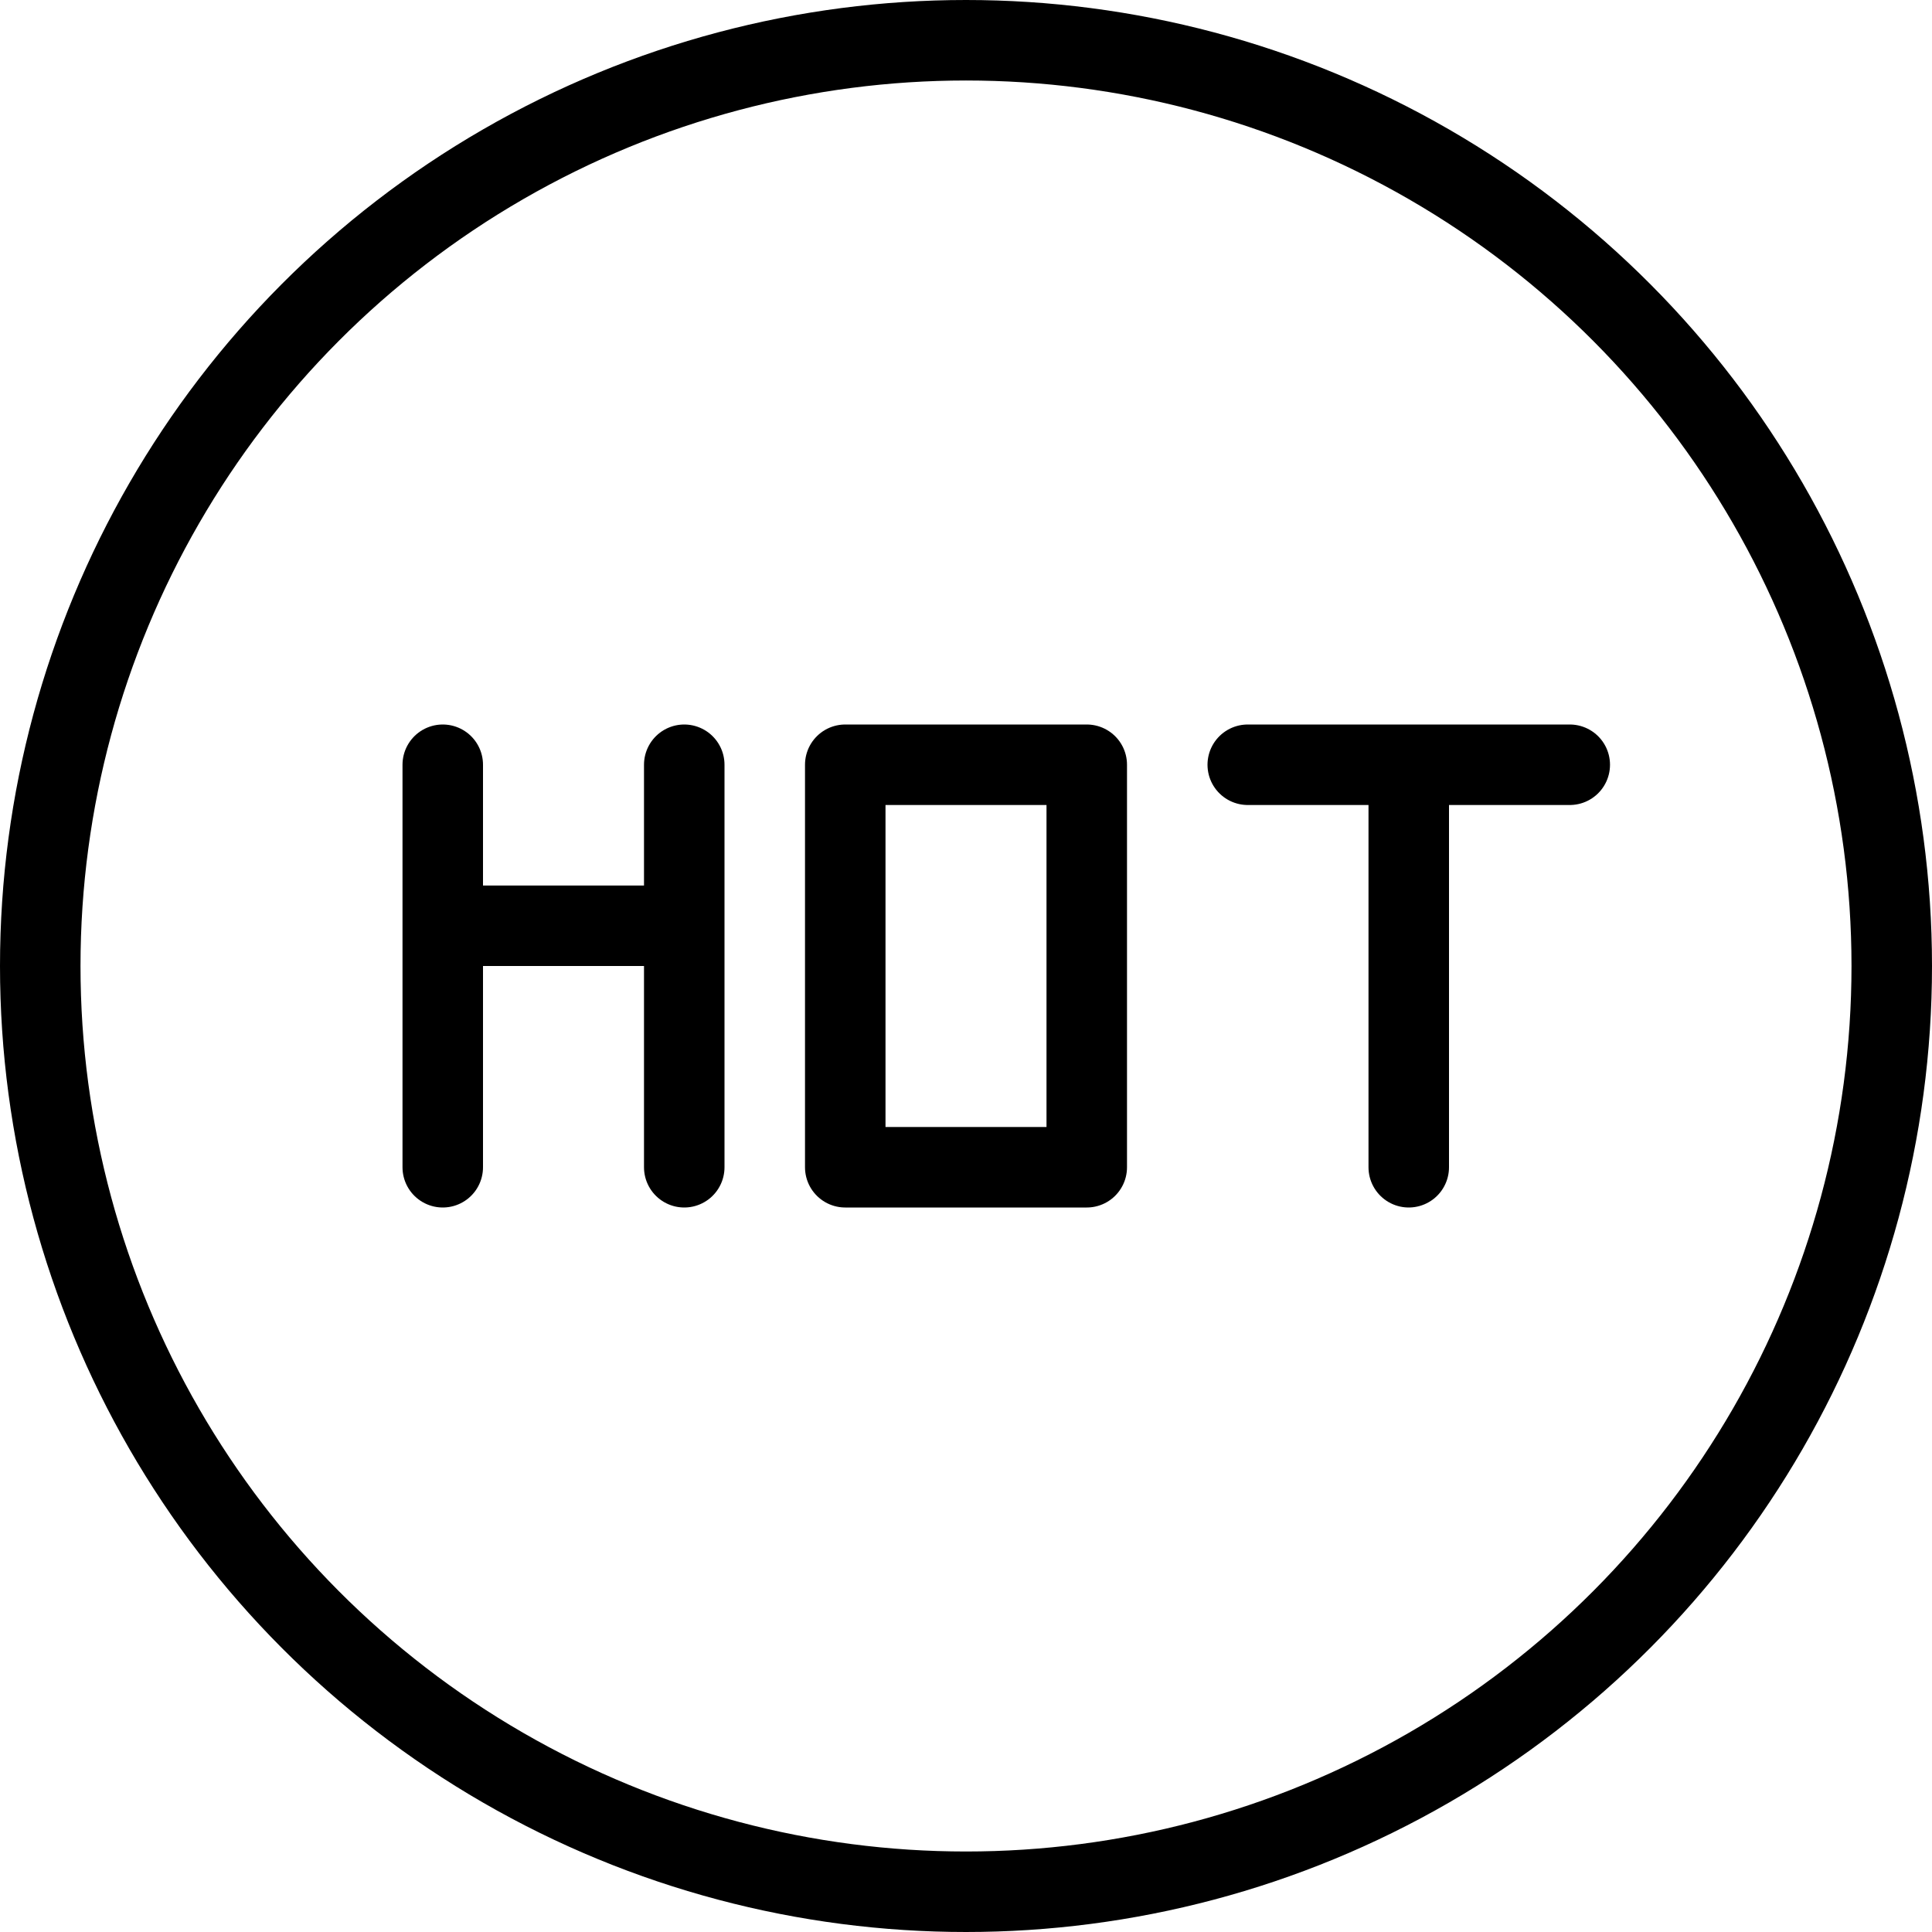 <svg xmlns="http://www.w3.org/2000/svg" viewBox="0 0 24 24" width="24" height="24"><g fill="none" stroke="#000" stroke-linecap="round" stroke-linejoin="round" stroke-miterlimit="10"><circle cx="12" cy="12" r="11.5"/><path d="M8.5 14.5v-5m9 5v-5m-2 0h4m-14 5v-5m3 2h-3m5-2h3v5h-3z"/></g><path fill="none" d="M0 0h24v24H0z"/></svg>